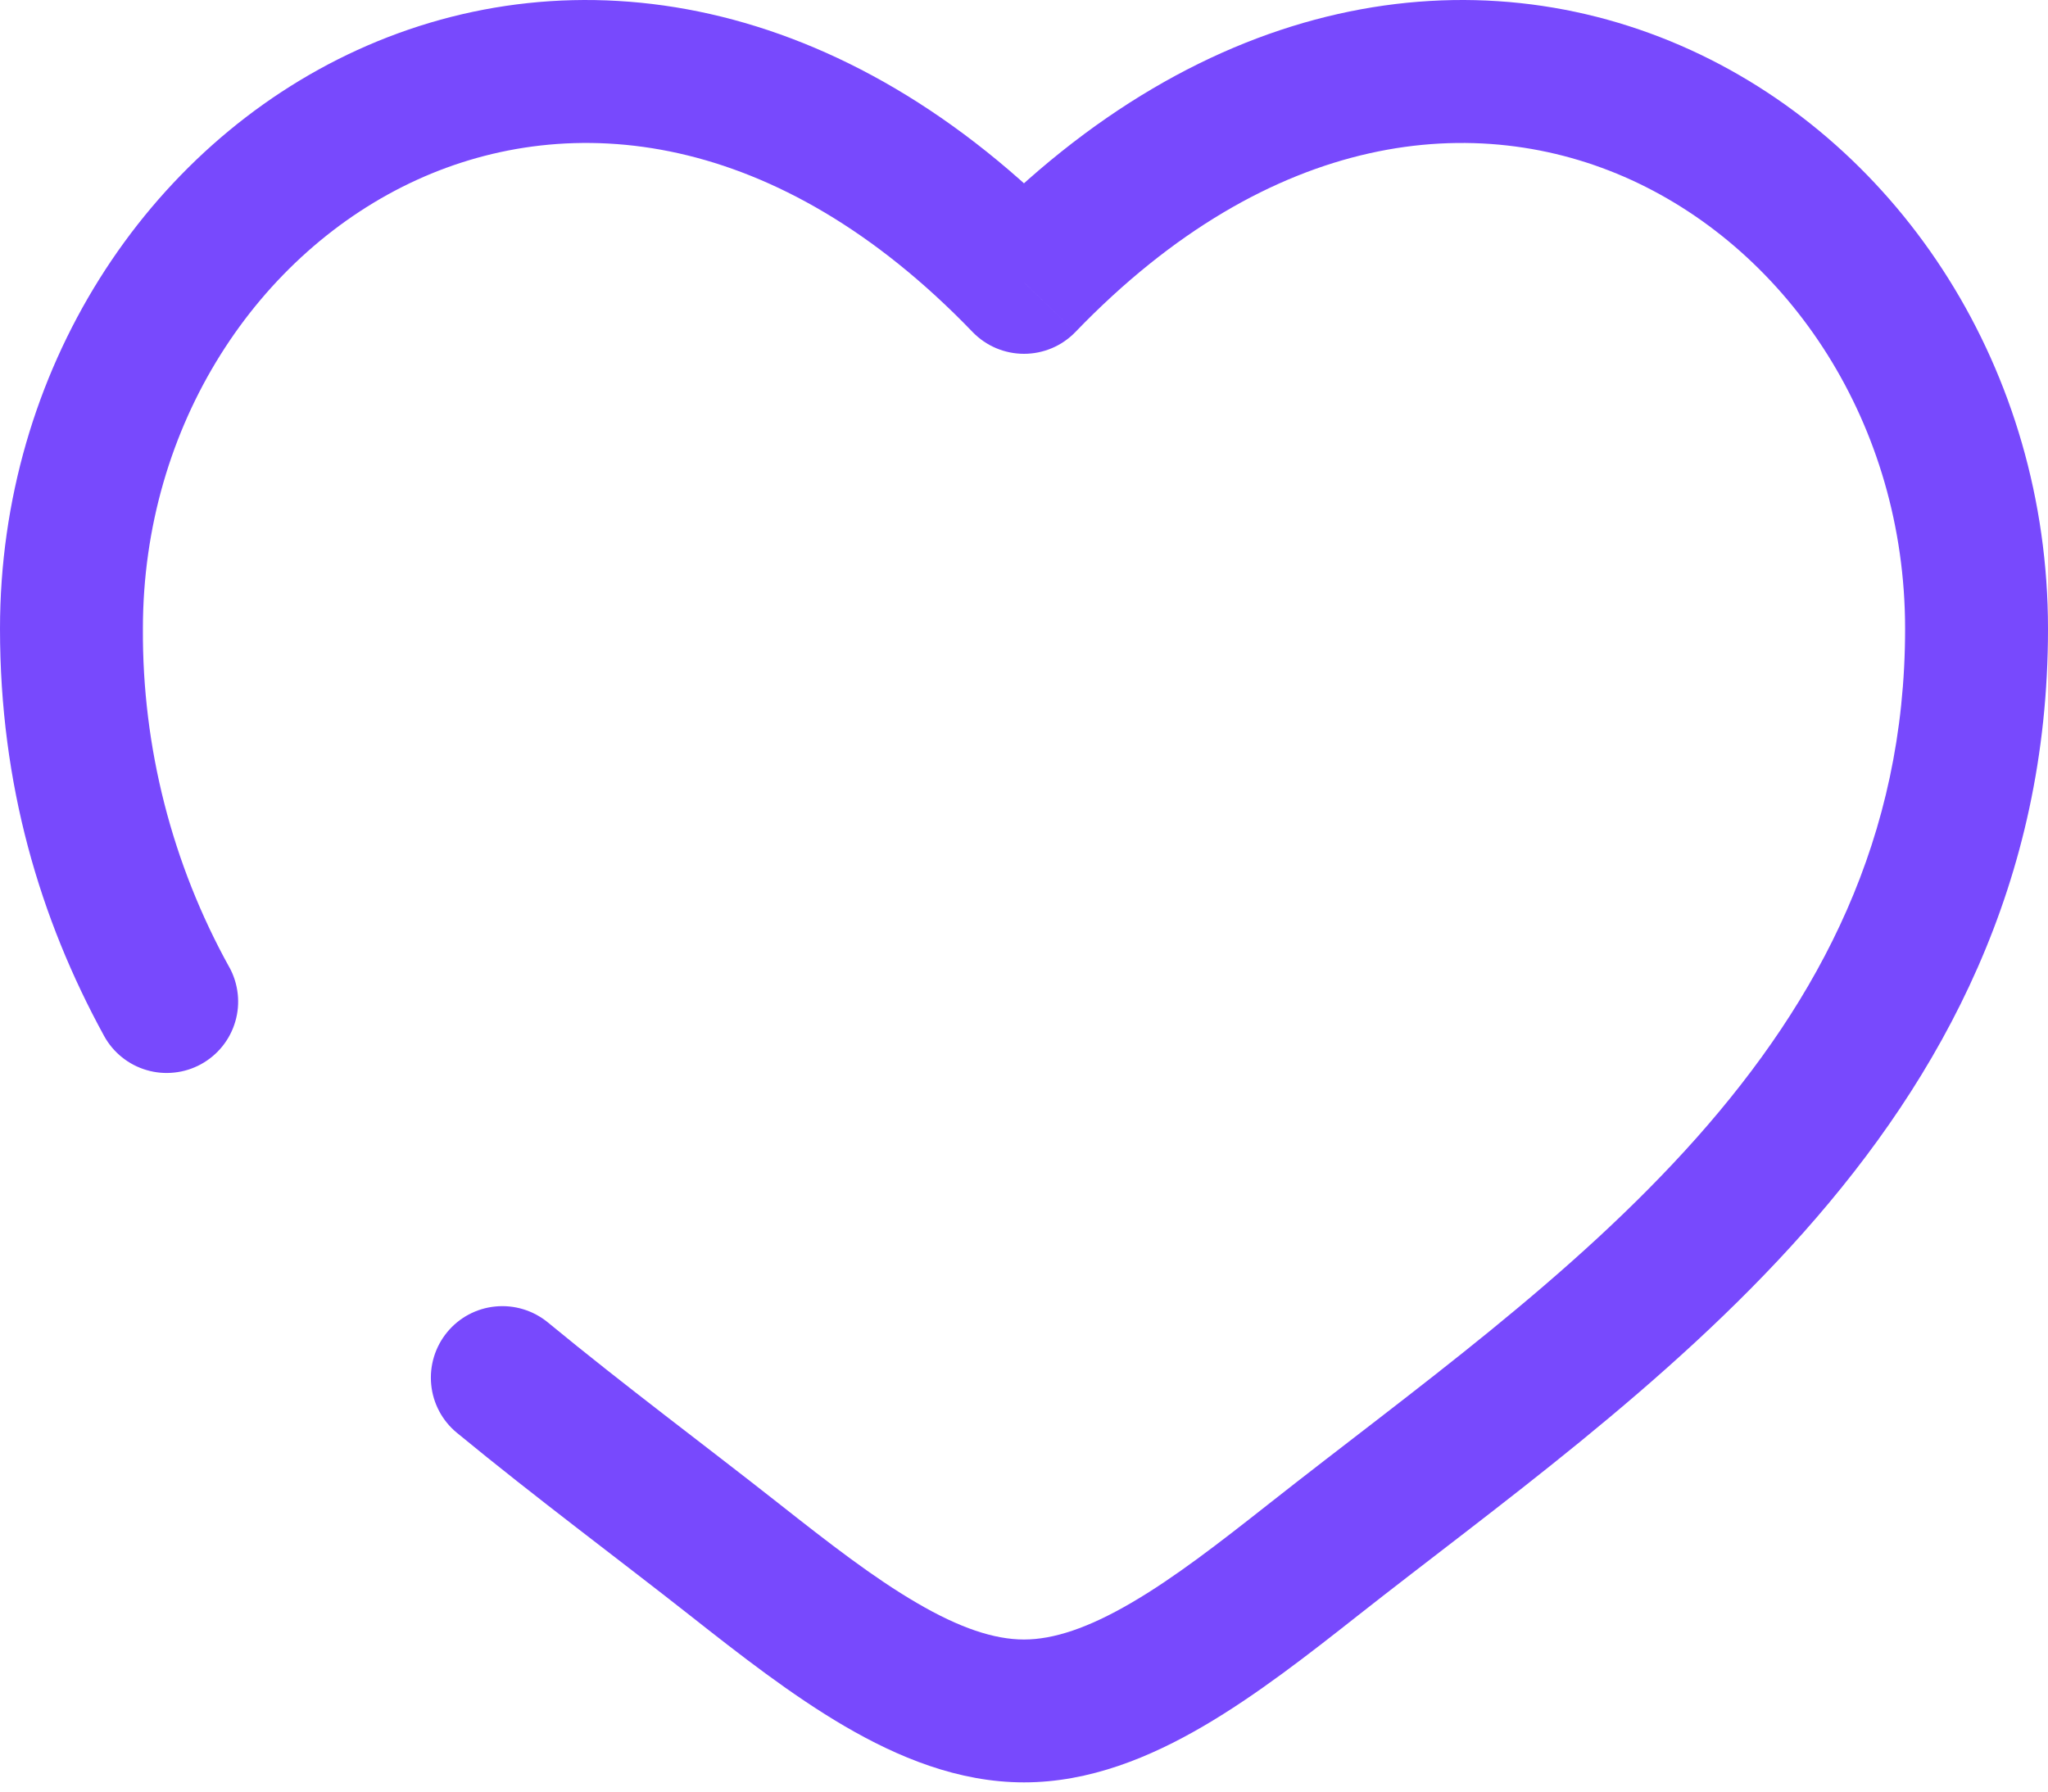 <svg width="40" height="35" viewBox="0 0 40 35" fill="none" xmlns="http://www.w3.org/2000/svg">
<path d="M20 5.518L18.995 6.485C19.125 6.62 19.282 6.728 19.454 6.801C19.627 6.874 19.812 6.912 20 6.912C20.188 6.912 20.373 6.874 20.546 6.801C20.718 6.728 20.875 6.62 21.005 6.485L20 5.518ZM10.7 25.834C10.413 25.599 10.045 25.487 9.677 25.523C9.308 25.558 8.968 25.739 8.733 26.026C8.498 26.312 8.386 26.68 8.422 27.049C8.457 27.417 8.638 27.757 8.925 27.992L10.7 25.834ZM2.032 20.236C2.12 20.397 2.238 20.538 2.381 20.653C2.524 20.768 2.688 20.854 2.864 20.905C3.04 20.957 3.224 20.973 3.406 20.953C3.588 20.934 3.765 20.878 3.926 20.79C4.086 20.702 4.228 20.584 4.343 20.441C4.458 20.298 4.544 20.134 4.595 19.958C4.647 19.782 4.663 19.598 4.643 19.416C4.623 19.234 4.568 19.057 4.48 18.896L2.032 20.236ZM2.791 12.284C2.791 8.284 5.051 4.928 8.138 3.516C11.137 2.145 15.166 2.508 18.995 6.485L21.005 4.552C16.465 -0.168 11.189 -0.947 6.977 0.978C2.858 2.863 0 7.239 0 12.284H2.791ZM13.483 31.564C14.437 32.316 15.46 33.116 16.497 33.722C17.533 34.327 18.716 34.82 20 34.82V32.029C19.423 32.029 18.746 31.806 17.905 31.313C17.062 30.822 16.19 30.145 15.211 29.373L13.483 31.564ZM26.517 31.564C29.17 29.471 32.564 27.075 35.224 24.078C37.935 21.027 40 17.244 40 12.284H37.209C37.209 16.374 35.535 19.523 33.139 22.225C30.692 24.978 27.609 27.149 24.789 29.373L26.517 31.564ZM40 12.284C40 7.239 37.144 2.863 33.023 0.978C28.811 -0.947 23.539 -0.168 18.995 4.55L21.005 6.485C24.834 2.509 28.863 2.145 31.862 3.516C34.949 4.928 37.209 8.282 37.209 12.284H40ZM24.789 29.373C23.81 30.145 22.938 30.822 22.095 31.313C21.254 31.804 20.577 32.029 20 32.029V34.82C21.284 34.82 22.467 34.327 23.503 33.722C24.541 33.116 25.563 32.316 26.517 31.564L24.789 29.373ZM15.211 29.373C13.73 28.206 12.225 27.09 10.7 25.834L8.925 27.992C10.469 29.263 12.102 30.476 13.483 31.564L15.211 29.373ZM4.48 18.898C3.359 16.875 2.778 14.597 2.791 12.284H0C0 15.332 0.781 17.949 2.032 20.236L4.48 18.898Z" fill="#7849FD"/>
</svg>

